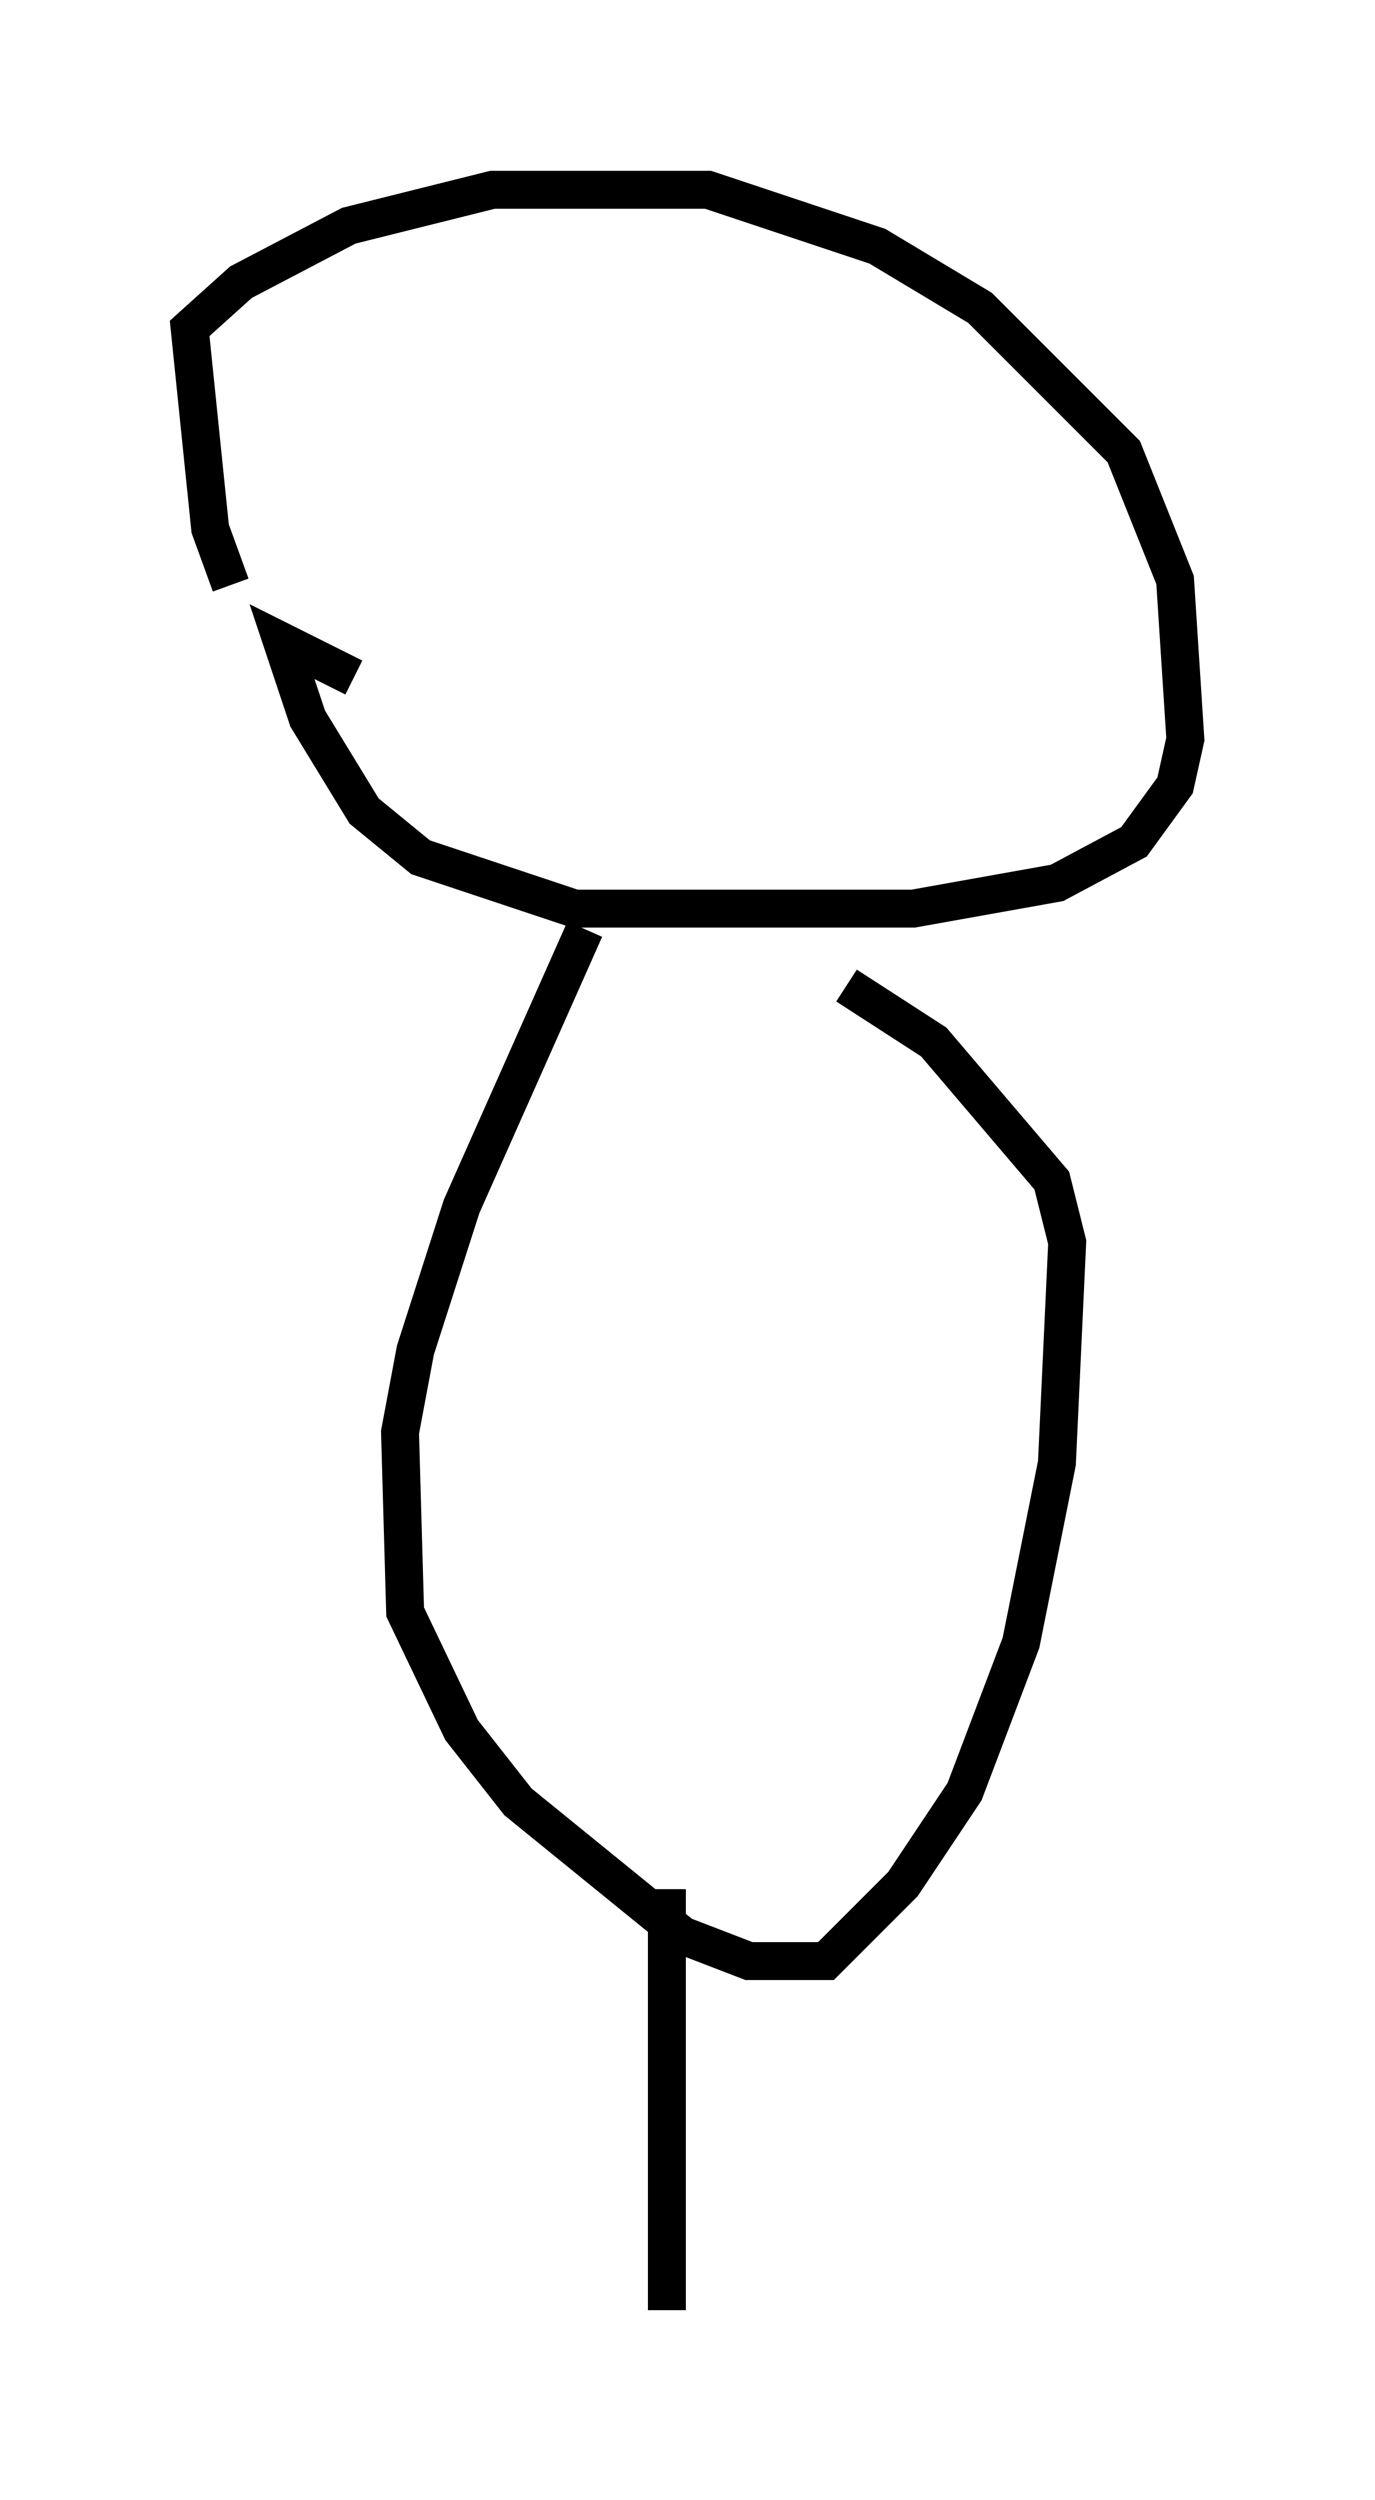 <?xml version="1.0" encoding="utf-8" ?>
<svg baseProfile="full" height="65.886" version="1.1" width="36.251" xmlns="http://www.w3.org/2000/svg" xmlns:ev="http://www.w3.org/2001/xml-events" xmlns:xlink="http://www.w3.org/1999/xlink"><defs /><rect fill="white" height="65.886" width="36.251" x="0" y="0" /><path d="M6.759, 15.961 m-0.677, -0.541 l-0.541, -1.488 -0.541, -5.277 l1.353, -1.218 2.842, -1.488 l3.789, -0.947 5.683, 0.0 l4.465, 1.488 2.706, 1.624 l3.789, 3.789 1.353, 3.383 l0.271, 4.195 -0.271, 1.218 l-1.083, 1.488 -2.03, 1.083 l-3.789, 0.677 -8.931, 0.0 l-4.059, -1.353 -1.488, -1.218 l-1.488, -2.436 -0.677, -2.03 l1.894, 0.947 m6.089, 6.631 l-3.248, 7.307 -1.218, 3.789 l-0.406, 2.165 0.135, 4.736 l1.488, 3.112 1.488, 1.894 l4.33, 3.518 1.759, 0.677 l2.03, 0.0 2.03, -2.03 l1.624, -2.436 1.488, -3.924 l0.947, -4.736 0.271, -5.819 l-0.406, -1.624 -3.112, -3.654 l-2.3, -1.488 m-4.736, 23.816 l0.0, 11.096 " fill="none" stroke="black" stroke-width="1" /></svg>